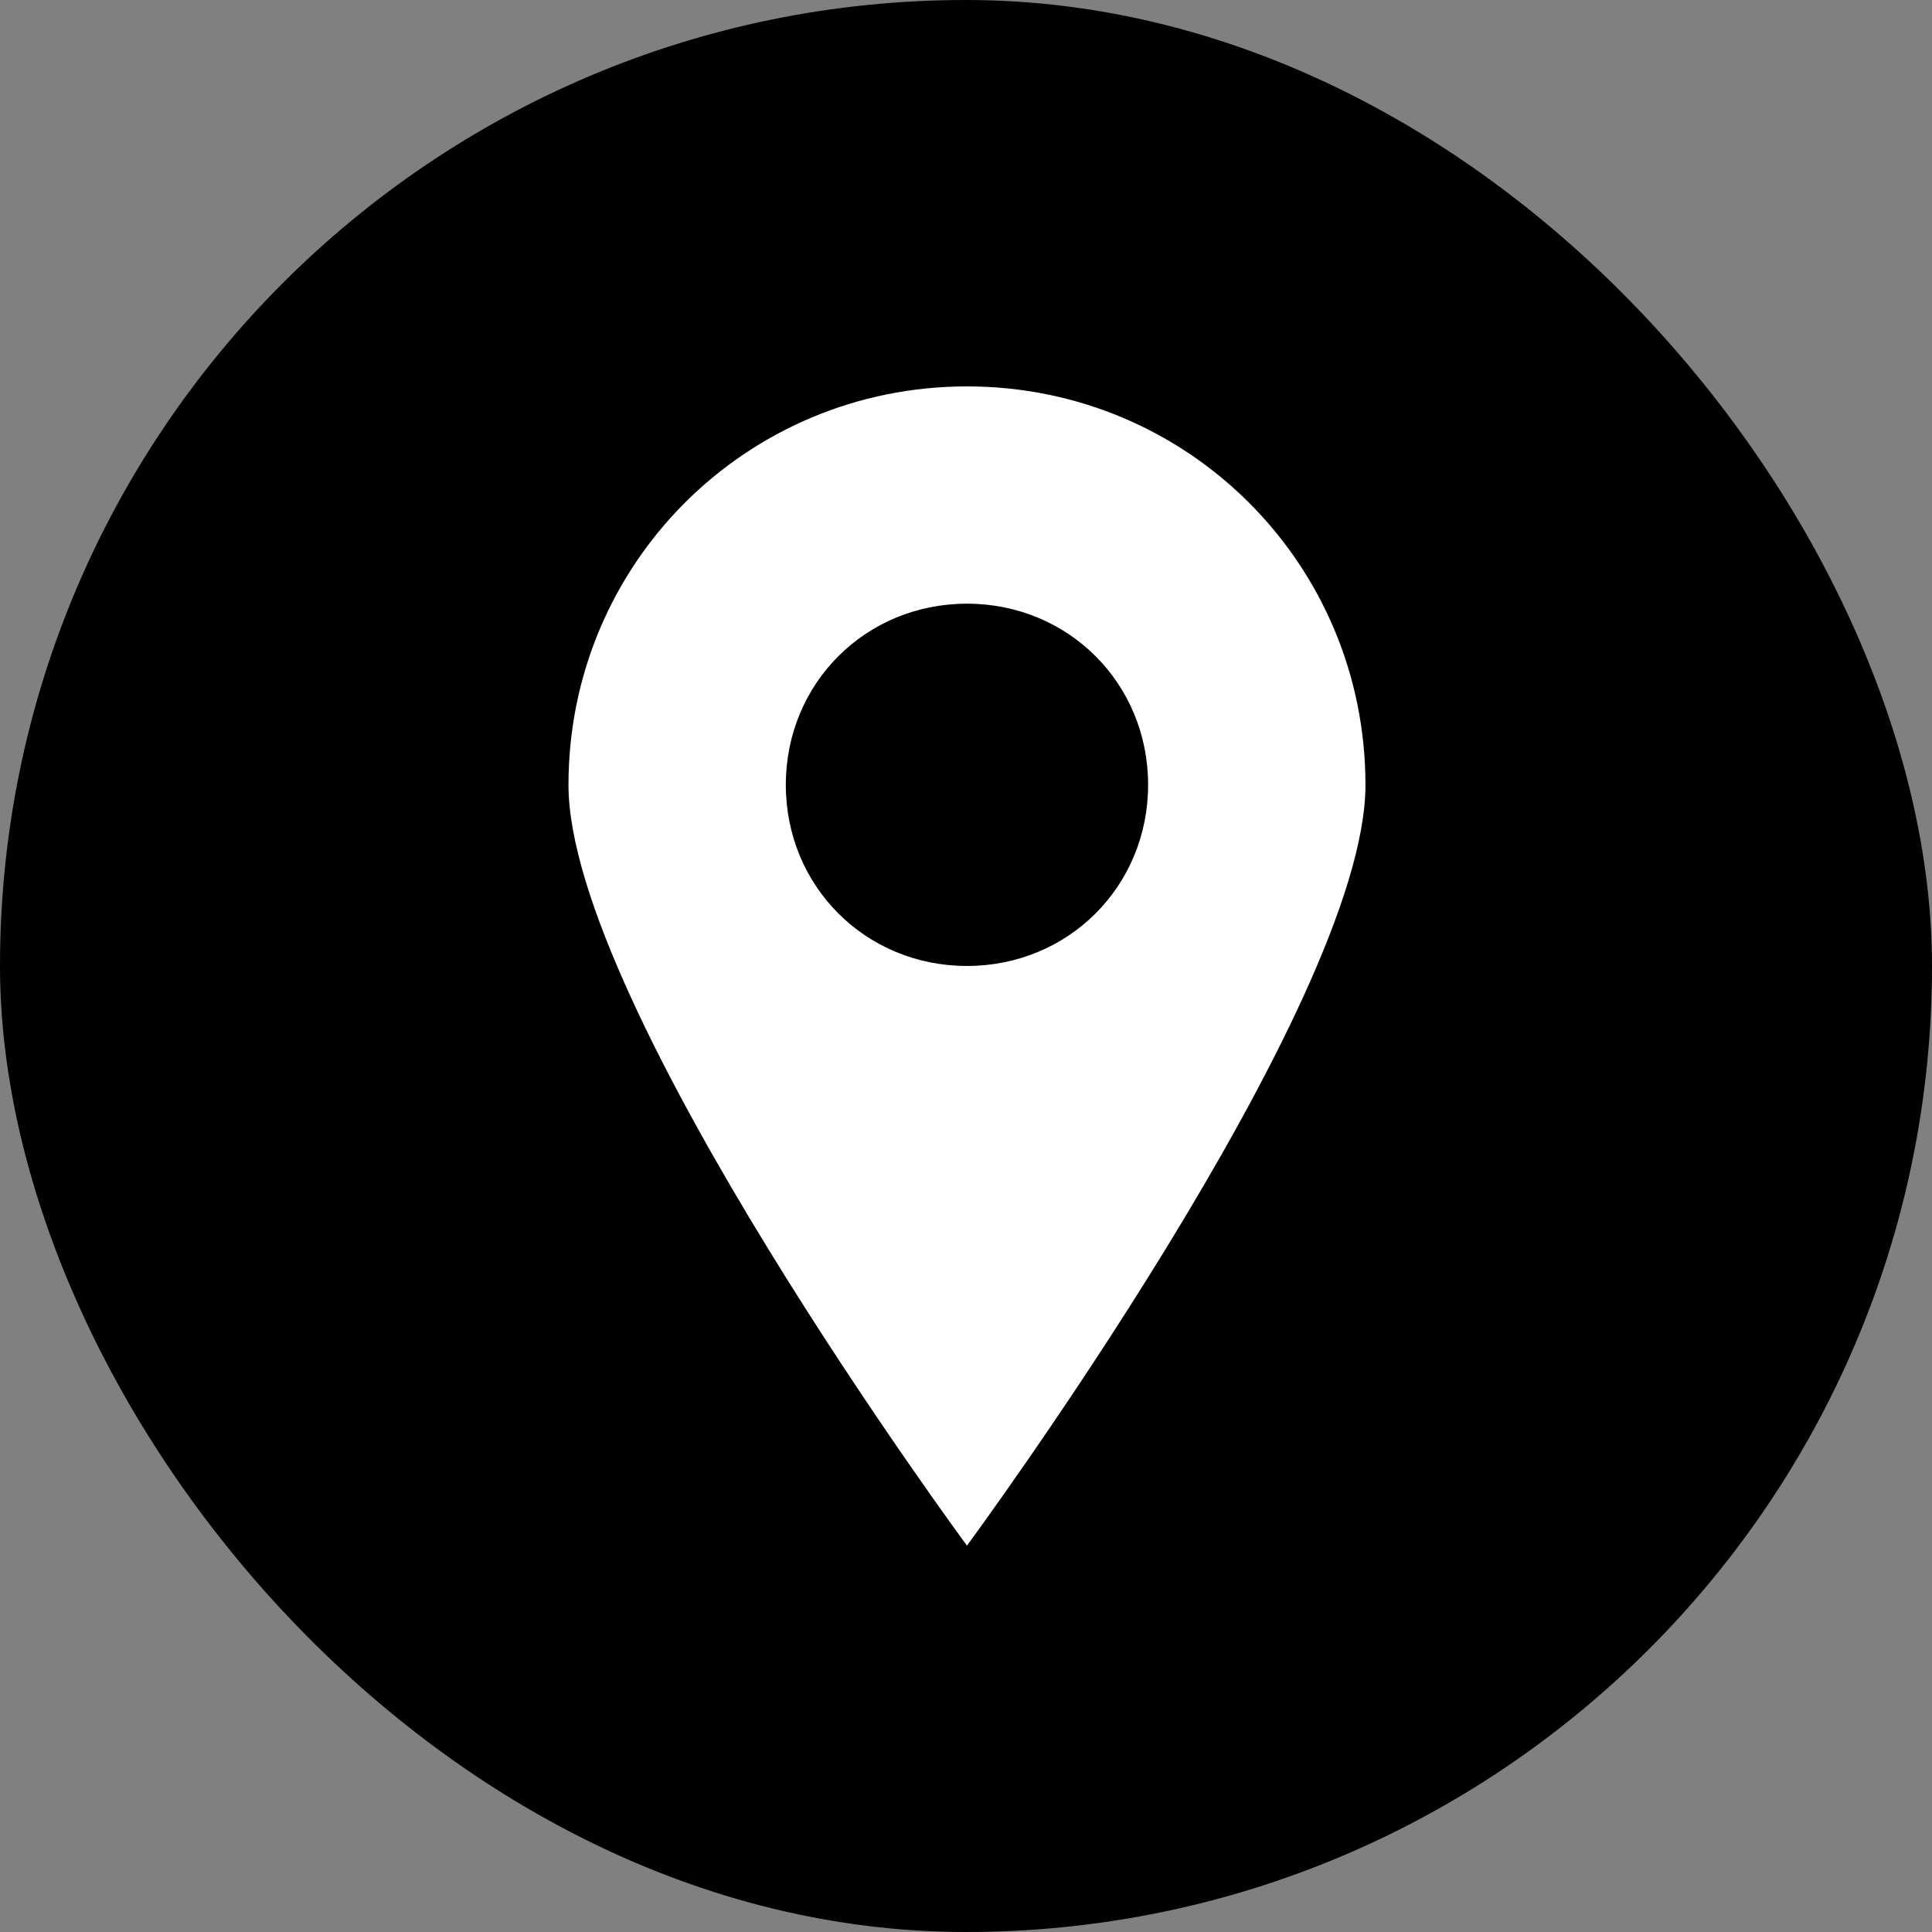 <svg width="1000" height="1000" viewBox="0 0 1000 1000" fill="none" xmlns="http://www.w3.org/2000/svg">
<rect x="0" y="0" width="1000" height="1000" fill="#808080" stroke="none"/>
<rect width="1000" height="1000" rx="500" fill="currentColor"/>
<path d="M500.5 200C386.139 200 294.242 291.861 294.242 406.258C294.242 520.619 500.5 800 500.5 800C500.5 800 706.758 520.619 706.758 406.258C706.758 291.861 614.861 200 500.5 200ZM500.5 499.982C448.013 499.982 406.74 458.745 406.74 406.222C406.74 353.735 447.977 312.462 500.5 312.462C552.987 312.462 594.26 353.699 594.26 406.222C594.26 458.744 552.988 499.982 500.5 499.982Z" fill="white"/>
</svg>
